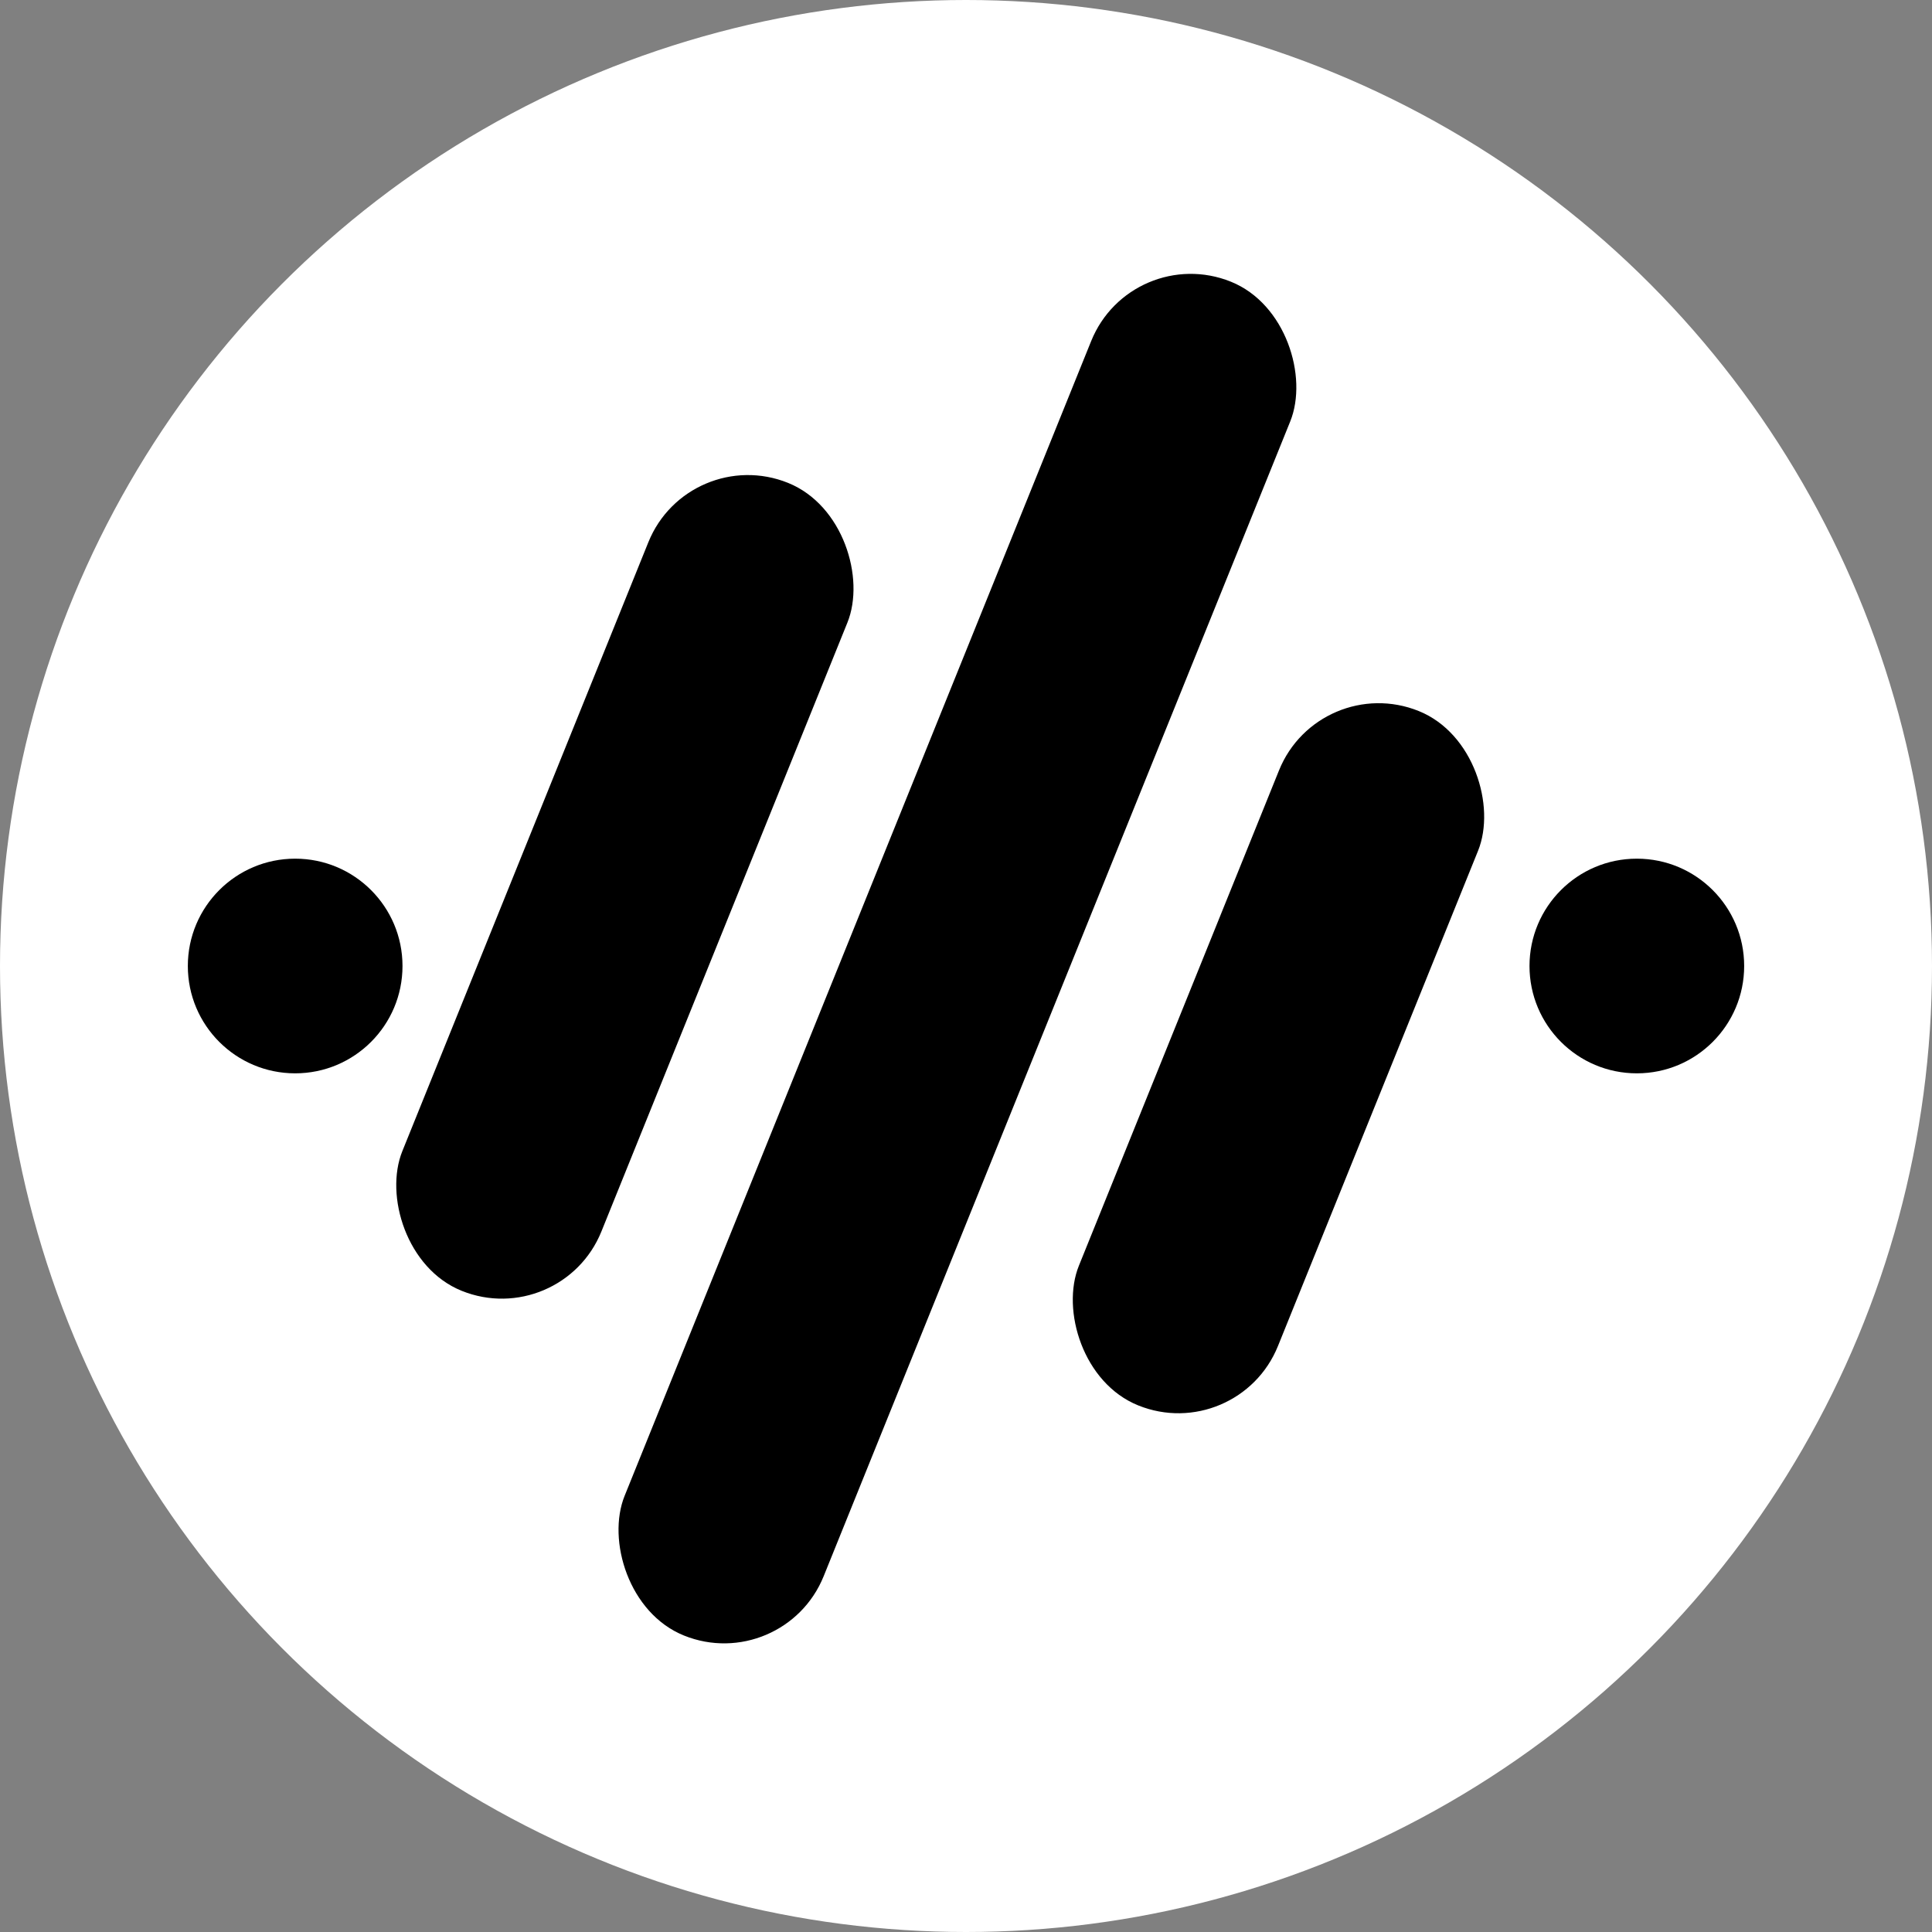 <svg width="24" height="24" viewBox="0 0 72 72" fill="none" xmlns="http://www.w3.org/2000/svg">
<rect x="0" y="0" width="72" height="72" fill="#808080" stroke="none"/>
<circle cx="36" cy="36" r="36" fill="white"/>
<circle cx="11" cy="36" r="4" fill="black"/>
<circle cx="61" cy="36" r="4" fill="black"/>
<rect x="25.661" y="16.498" width="8" height="32.473" rx="4" transform="rotate(22 25.661 16.498)" fill="black"/>
<rect x="49.164" y="25" width="8" height="27.909" rx="4" transform="rotate(22 49.164 25)" fill="black"/>
<rect x="42.164" y="9" width="8" height="54.415" rx="4" transform="rotate(22 42.164 9)" fill="black"/>
</svg>

